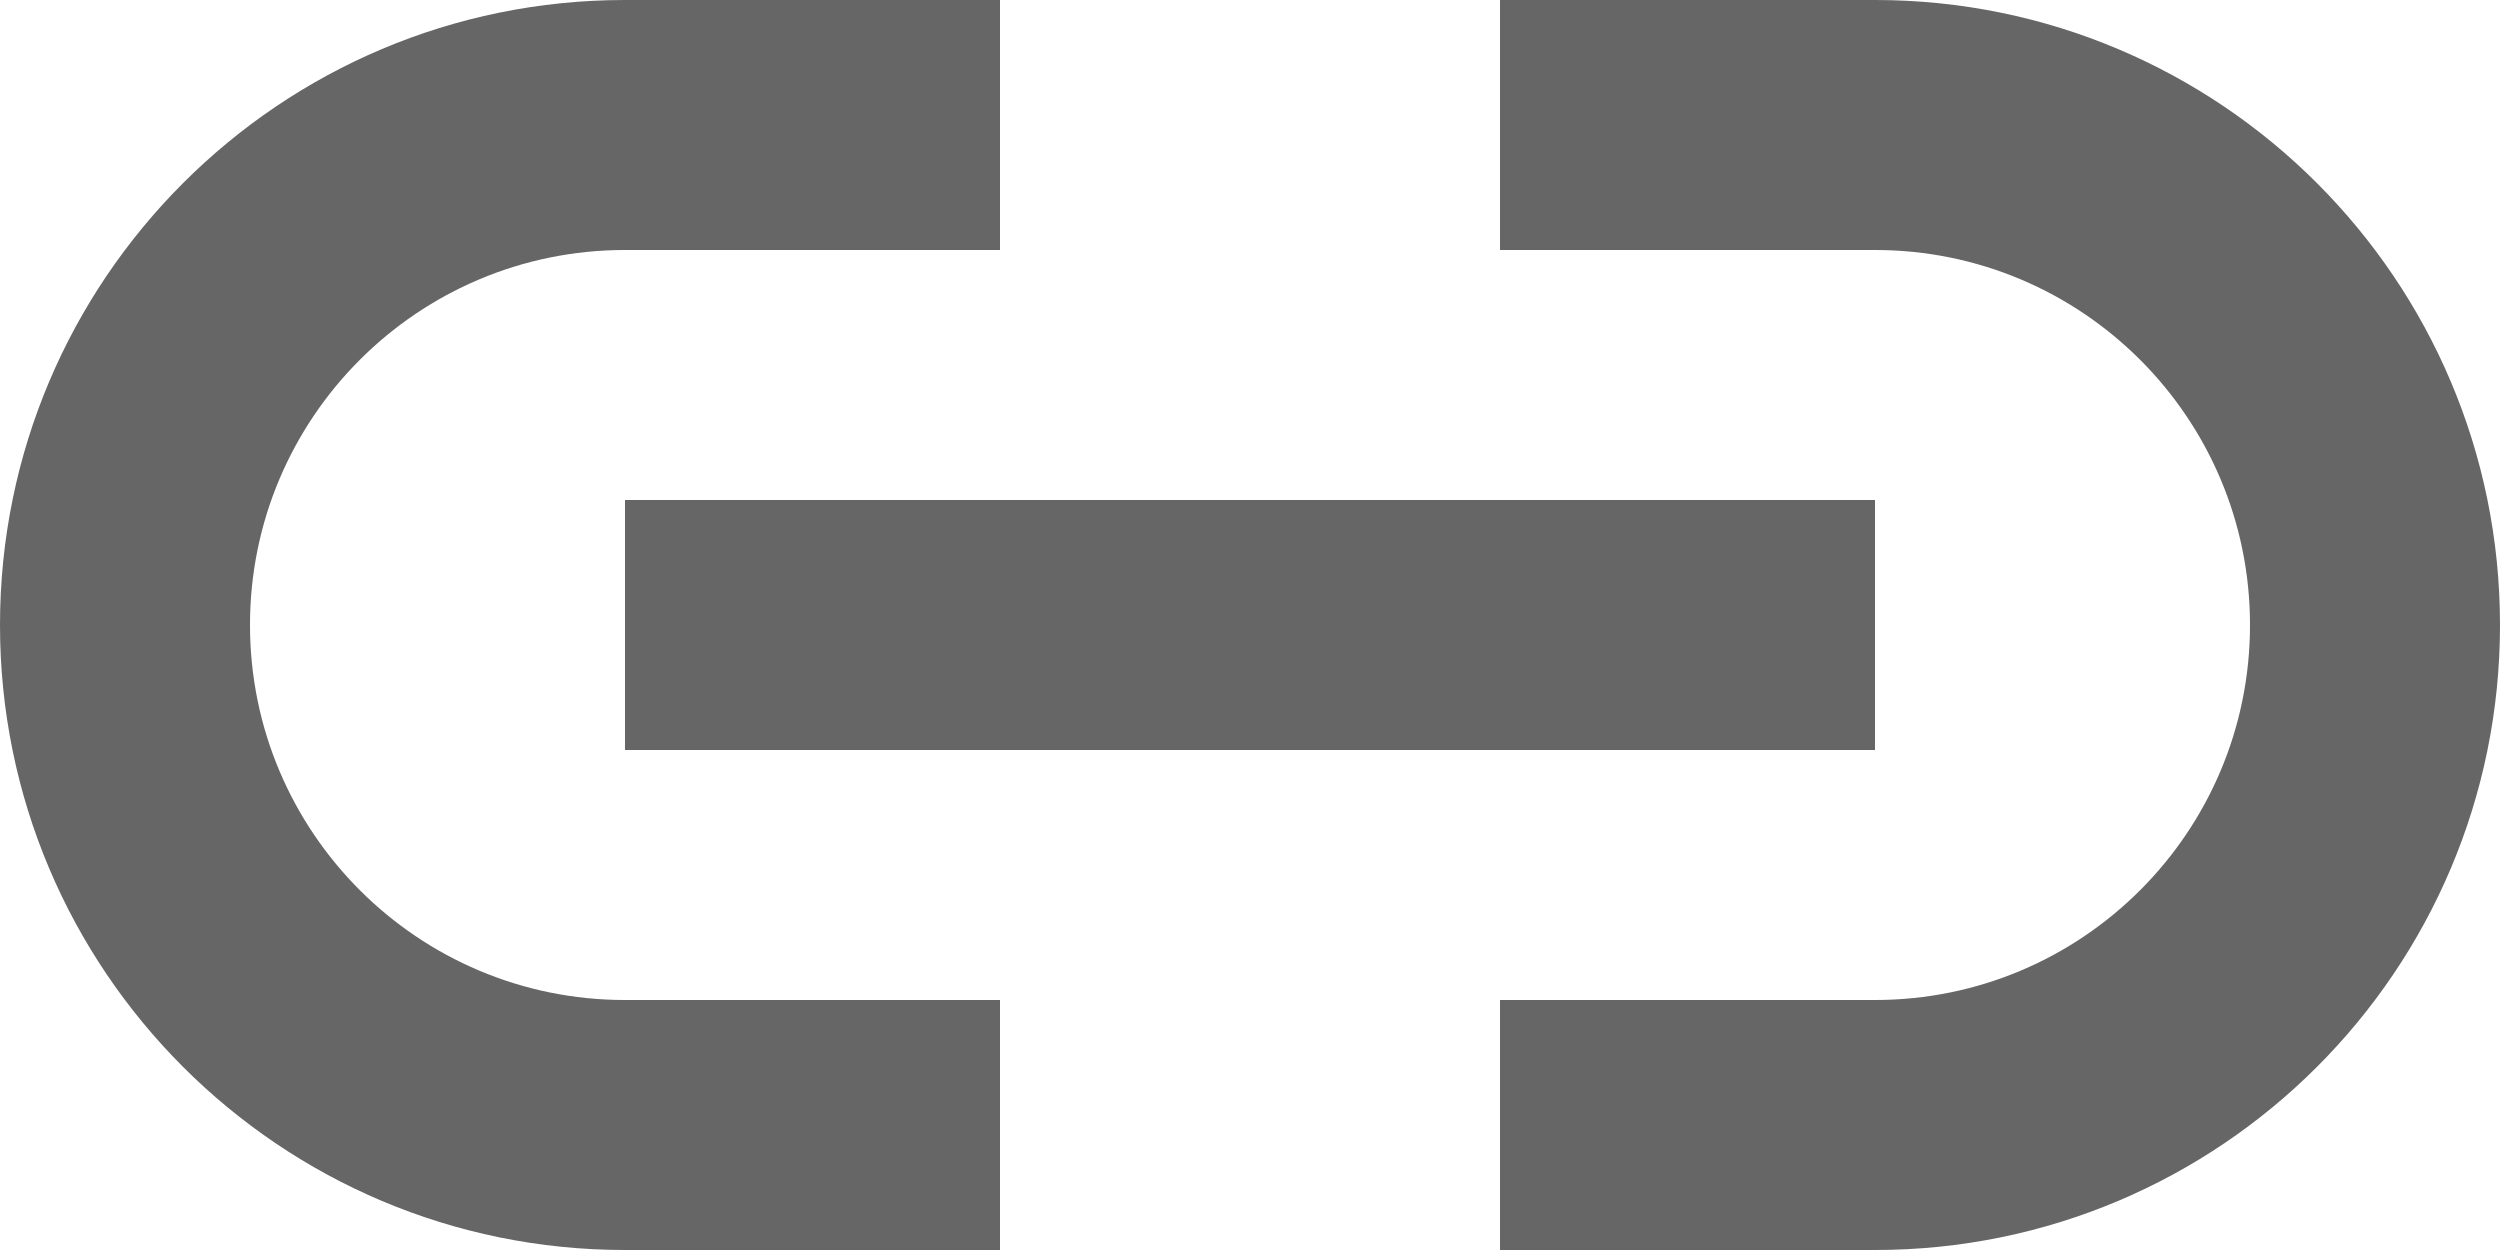 <svg width="20" height="10" viewBox="0 0 20 10" fill="none" xmlns="http://www.w3.org/2000/svg">
<path d="M15 10H12V8H15C16.657 8 18 6.657 18 5C18 3.343 16.657 2 15 2H12V0H15C17.761 0 20 2.239 20 5C20 7.761 17.761 10 15 10ZM8 10H5C2.239 10 0 7.761 0 5C0 2.239 2.239 0 5 0H8V2H5C3.343 2 2 3.343 2 5C2 6.657 3.343 8 5 8H8V10ZM15 6H5V4H15V6Z" fill="#666666"/>
</svg>
